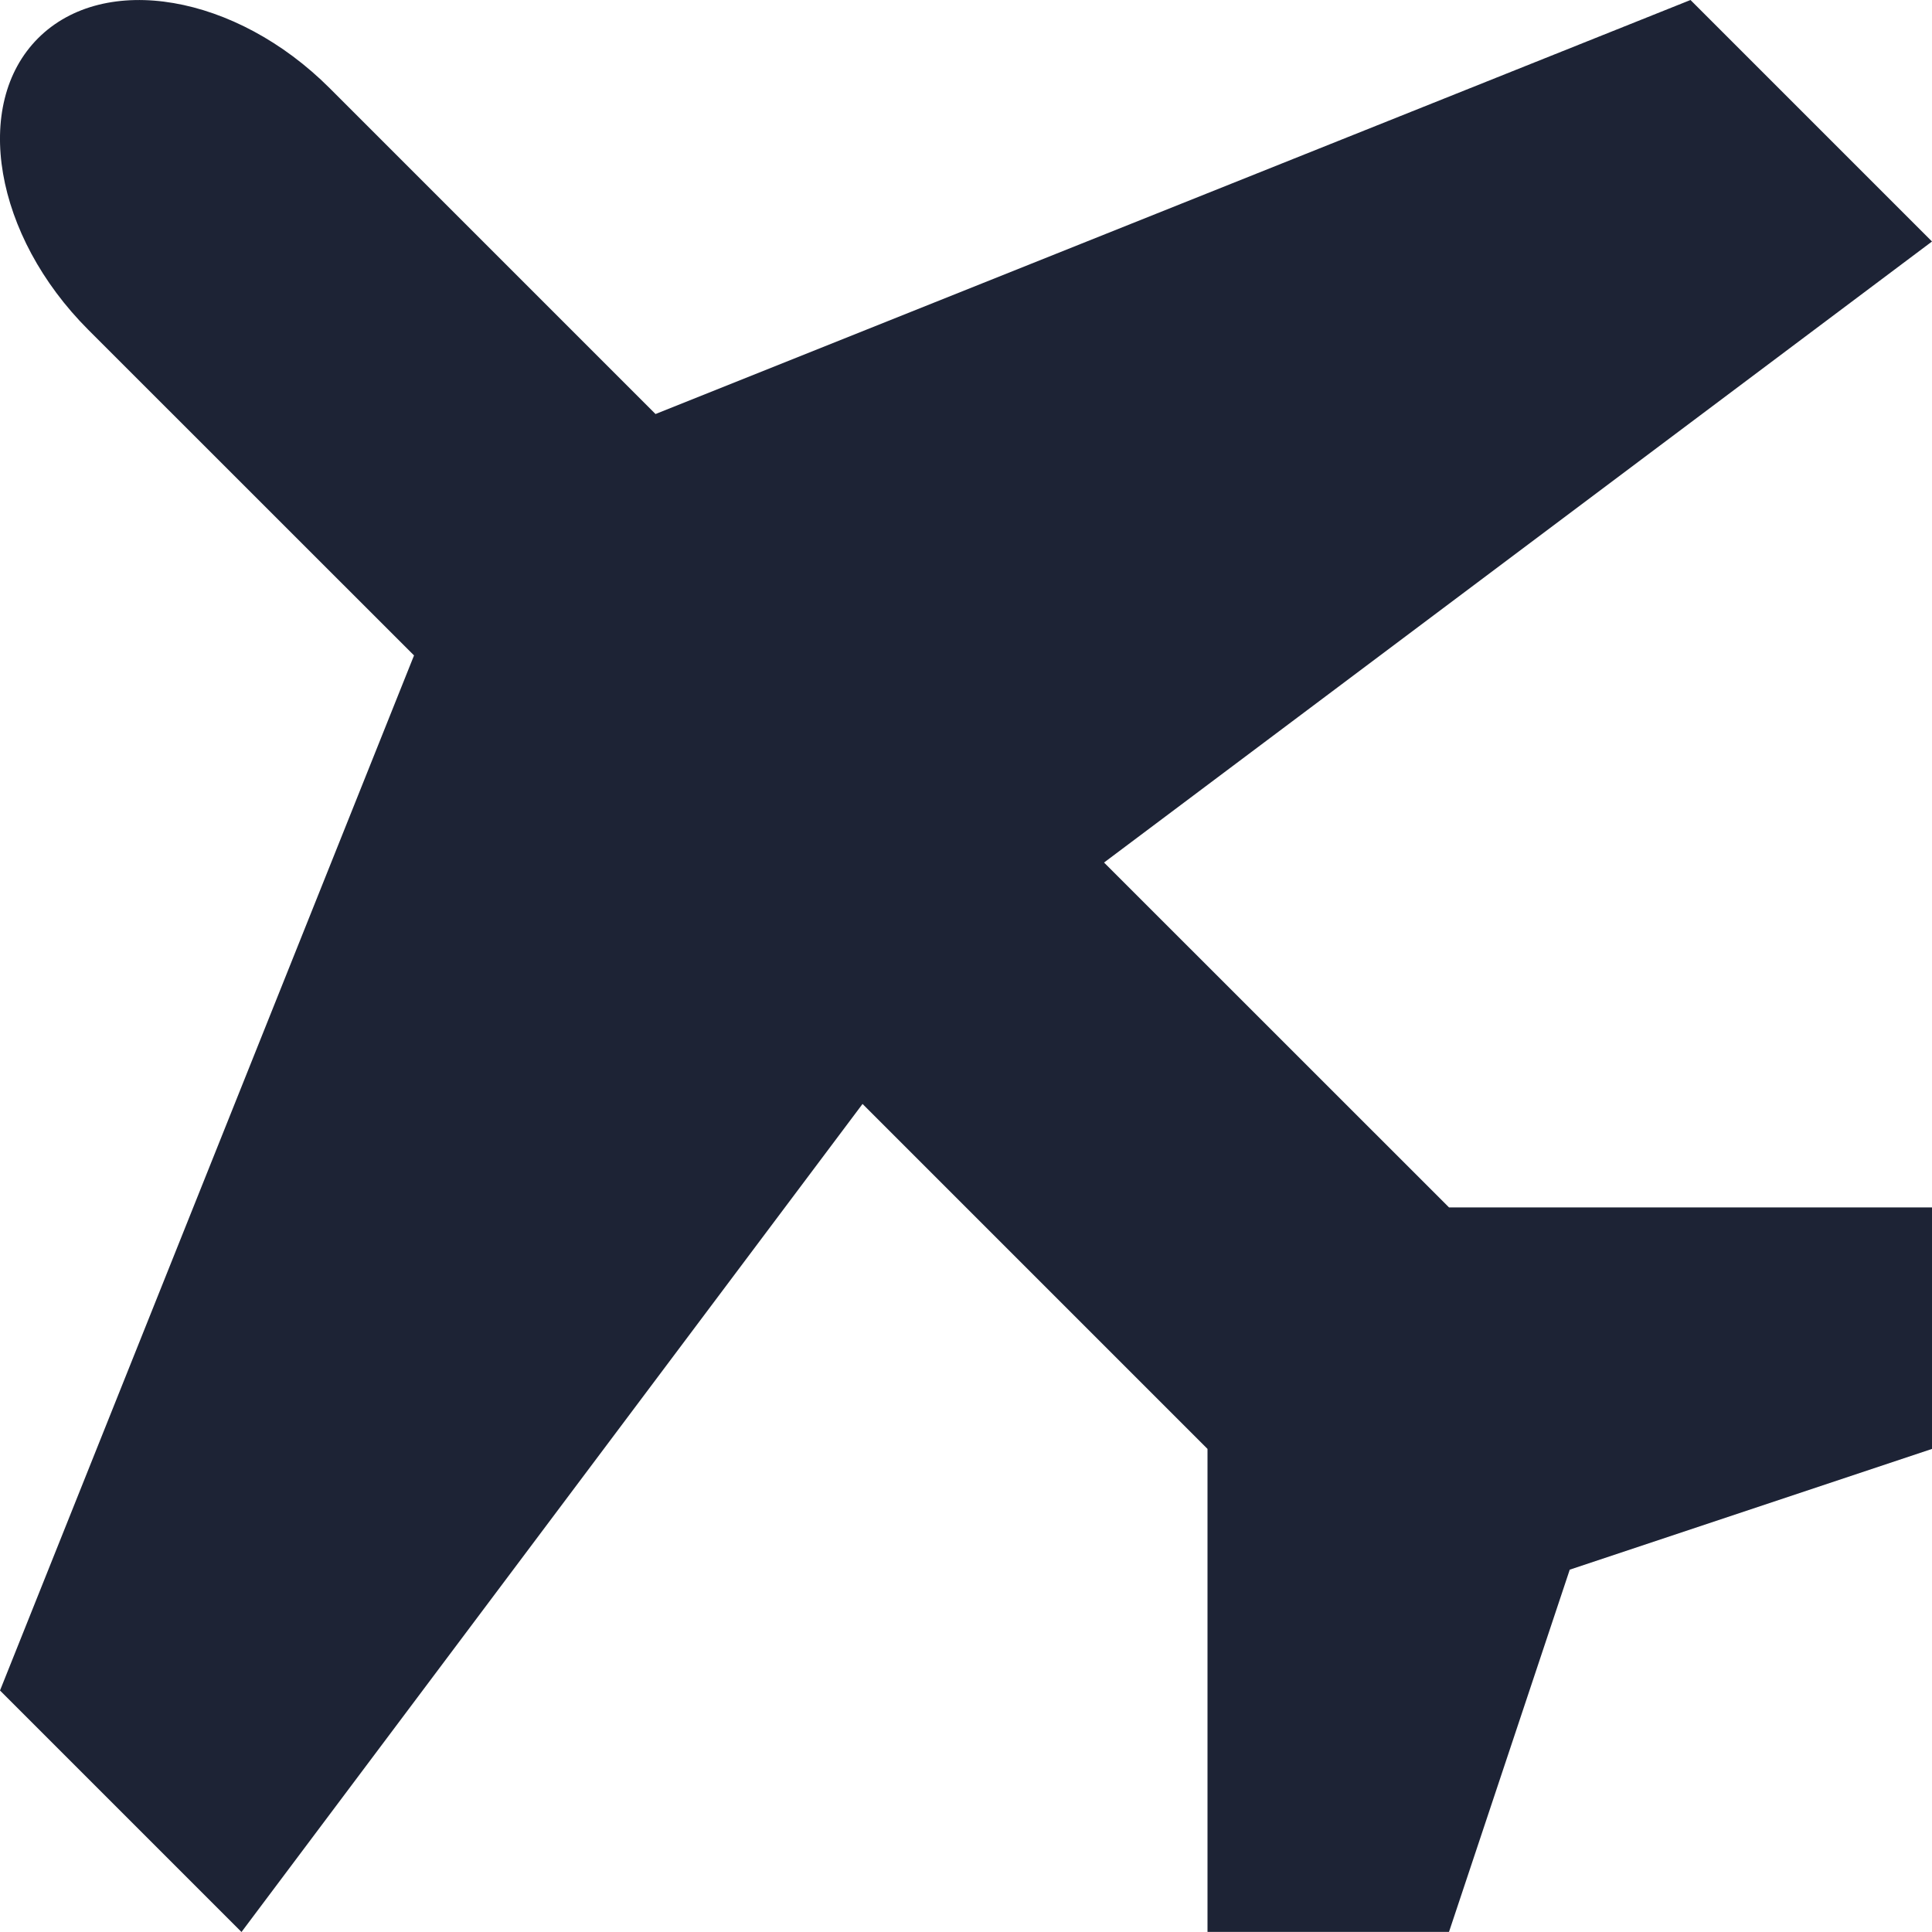 <svg xmlns="http://www.w3.org/2000/svg" width="20" height="20" viewBox="0 0 20 20">
  <path id="Icon_metro-airplane" data-name="Icon metro-airplane" d="M17.571,14.427,14,10.857l8.571-6.429-2.5-2.5L9.357,6.214,5.984,2.841c-.972-.972-2.33-1.205-3.018-.518s-.454,2.045.518,3.018L6.857,8.713,2.571,19.428l2.5,2.5L11.5,13.356l3.571,3.571v5h2.5l1.25-3.75,3.75-1.25v-2.5h-5Z" transform="translate(-2.571 -1.928)" fill="#1d2335"/>
</svg>
